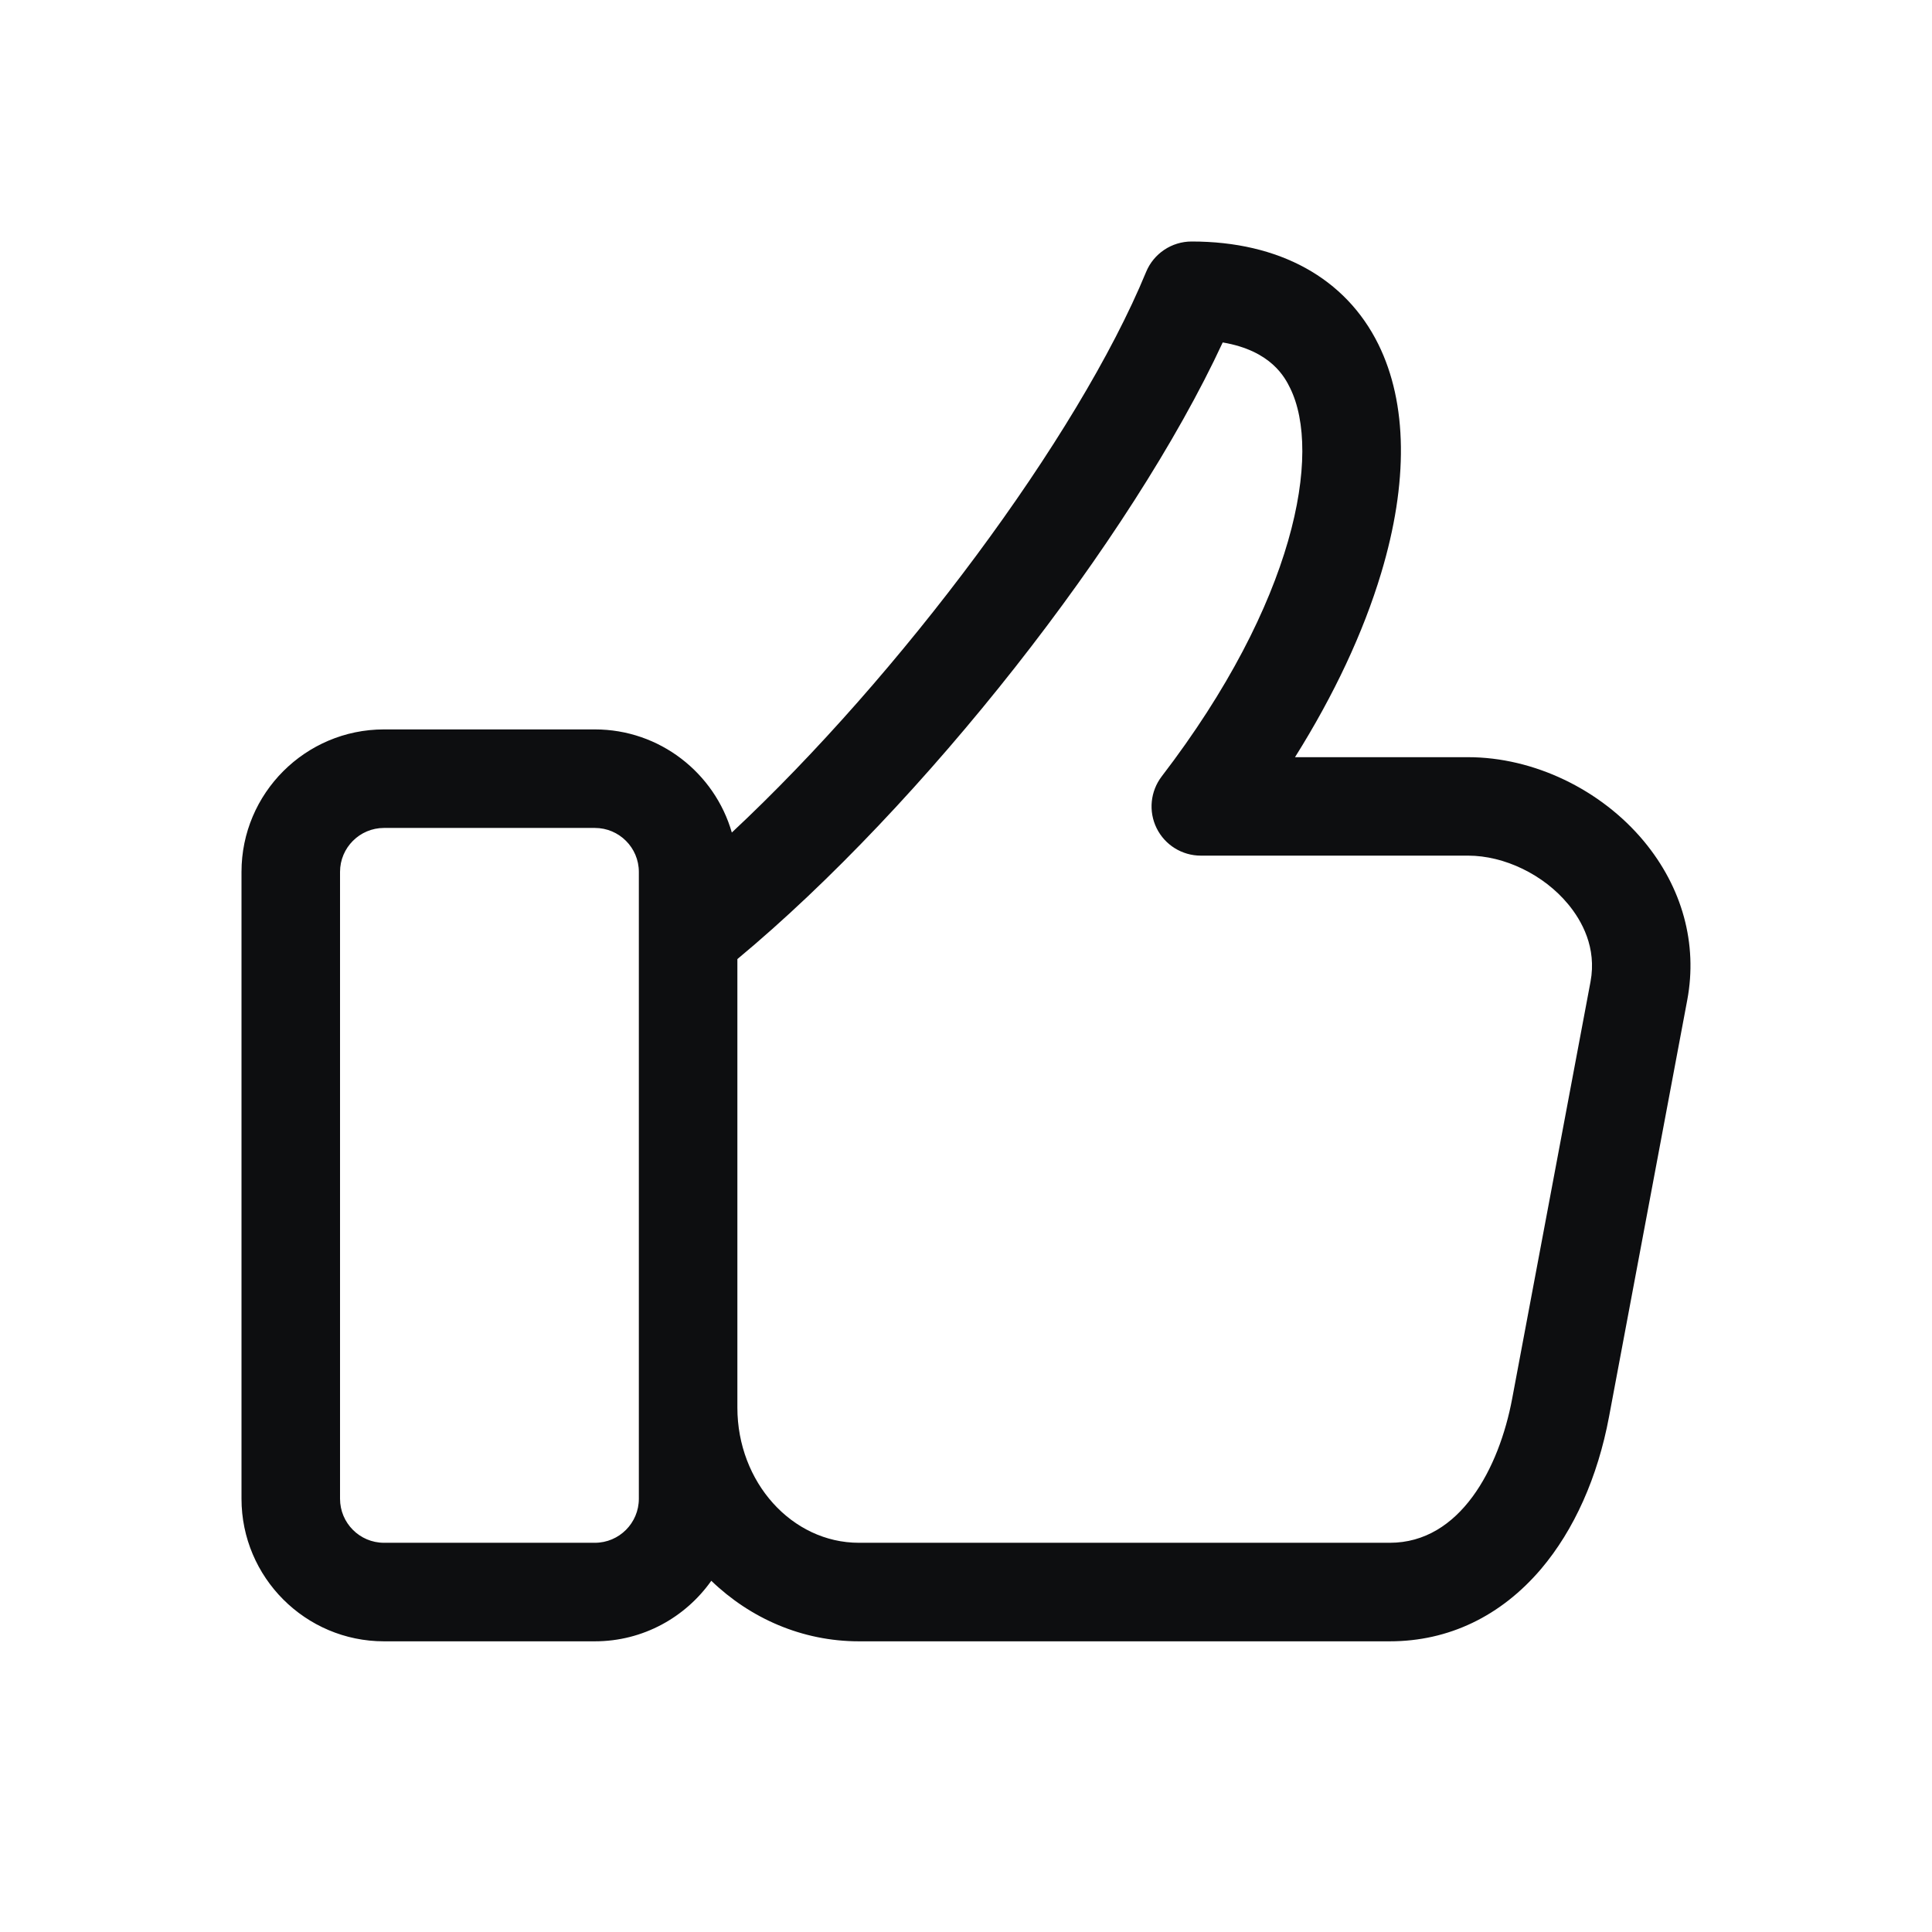 <svg width="24" height="24" viewBox="0 0 24 24" fill="none" xmlns="http://www.w3.org/2000/svg">
<path d="M20.421 10.45C19.886 9.806 19.05 9.406 18.237 9.406H16.087C16.571 8.635 16.935 7.859 17.157 7.12C17.496 5.993 17.484 5.01 17.123 4.278C16.716 3.454 15.892 3 14.803 3C14.555 3 14.331 3.15 14.237 3.379C13.389 5.436 11.176 8.394 9.091 10.342C8.878 9.603 8.196 9.061 7.39 9.061H4.77C3.794 9.061 3 9.855 3 10.831V18.618C3 19.594 3.794 20.389 4.77 20.389H7.39C7.987 20.389 8.515 20.091 8.836 19.637C9.321 20.104 9.965 20.389 10.67 20.389H17.265C17.994 20.389 18.643 20.078 19.143 19.491C19.554 19.006 19.847 18.352 19.988 17.599L20.96 12.421C21.09 11.726 20.899 11.026 20.421 10.45ZM7.936 18.618C7.936 18.92 7.691 19.165 7.39 19.165H4.77C4.469 19.165 4.224 18.92 4.224 18.618V10.831C4.224 10.53 4.469 10.285 4.77 10.285H7.39C7.691 10.285 7.936 10.53 7.936 10.831V18.618ZM19.758 12.195L18.785 17.373C18.623 18.239 18.138 19.165 17.265 19.165H10.67C9.837 19.165 9.16 18.412 9.16 17.486V11.914C11.466 9.999 14.049 6.711 15.189 4.254C15.797 4.357 15.964 4.695 16.026 4.82C16.423 5.625 16.093 7.478 14.431 9.645C14.29 9.83 14.265 10.079 14.368 10.288C14.471 10.497 14.684 10.629 14.917 10.629H18.237C18.688 10.629 19.176 10.865 19.479 11.231C19.65 11.437 19.837 11.771 19.758 12.195Z" fill="#0D0E10"/>
</svg>
